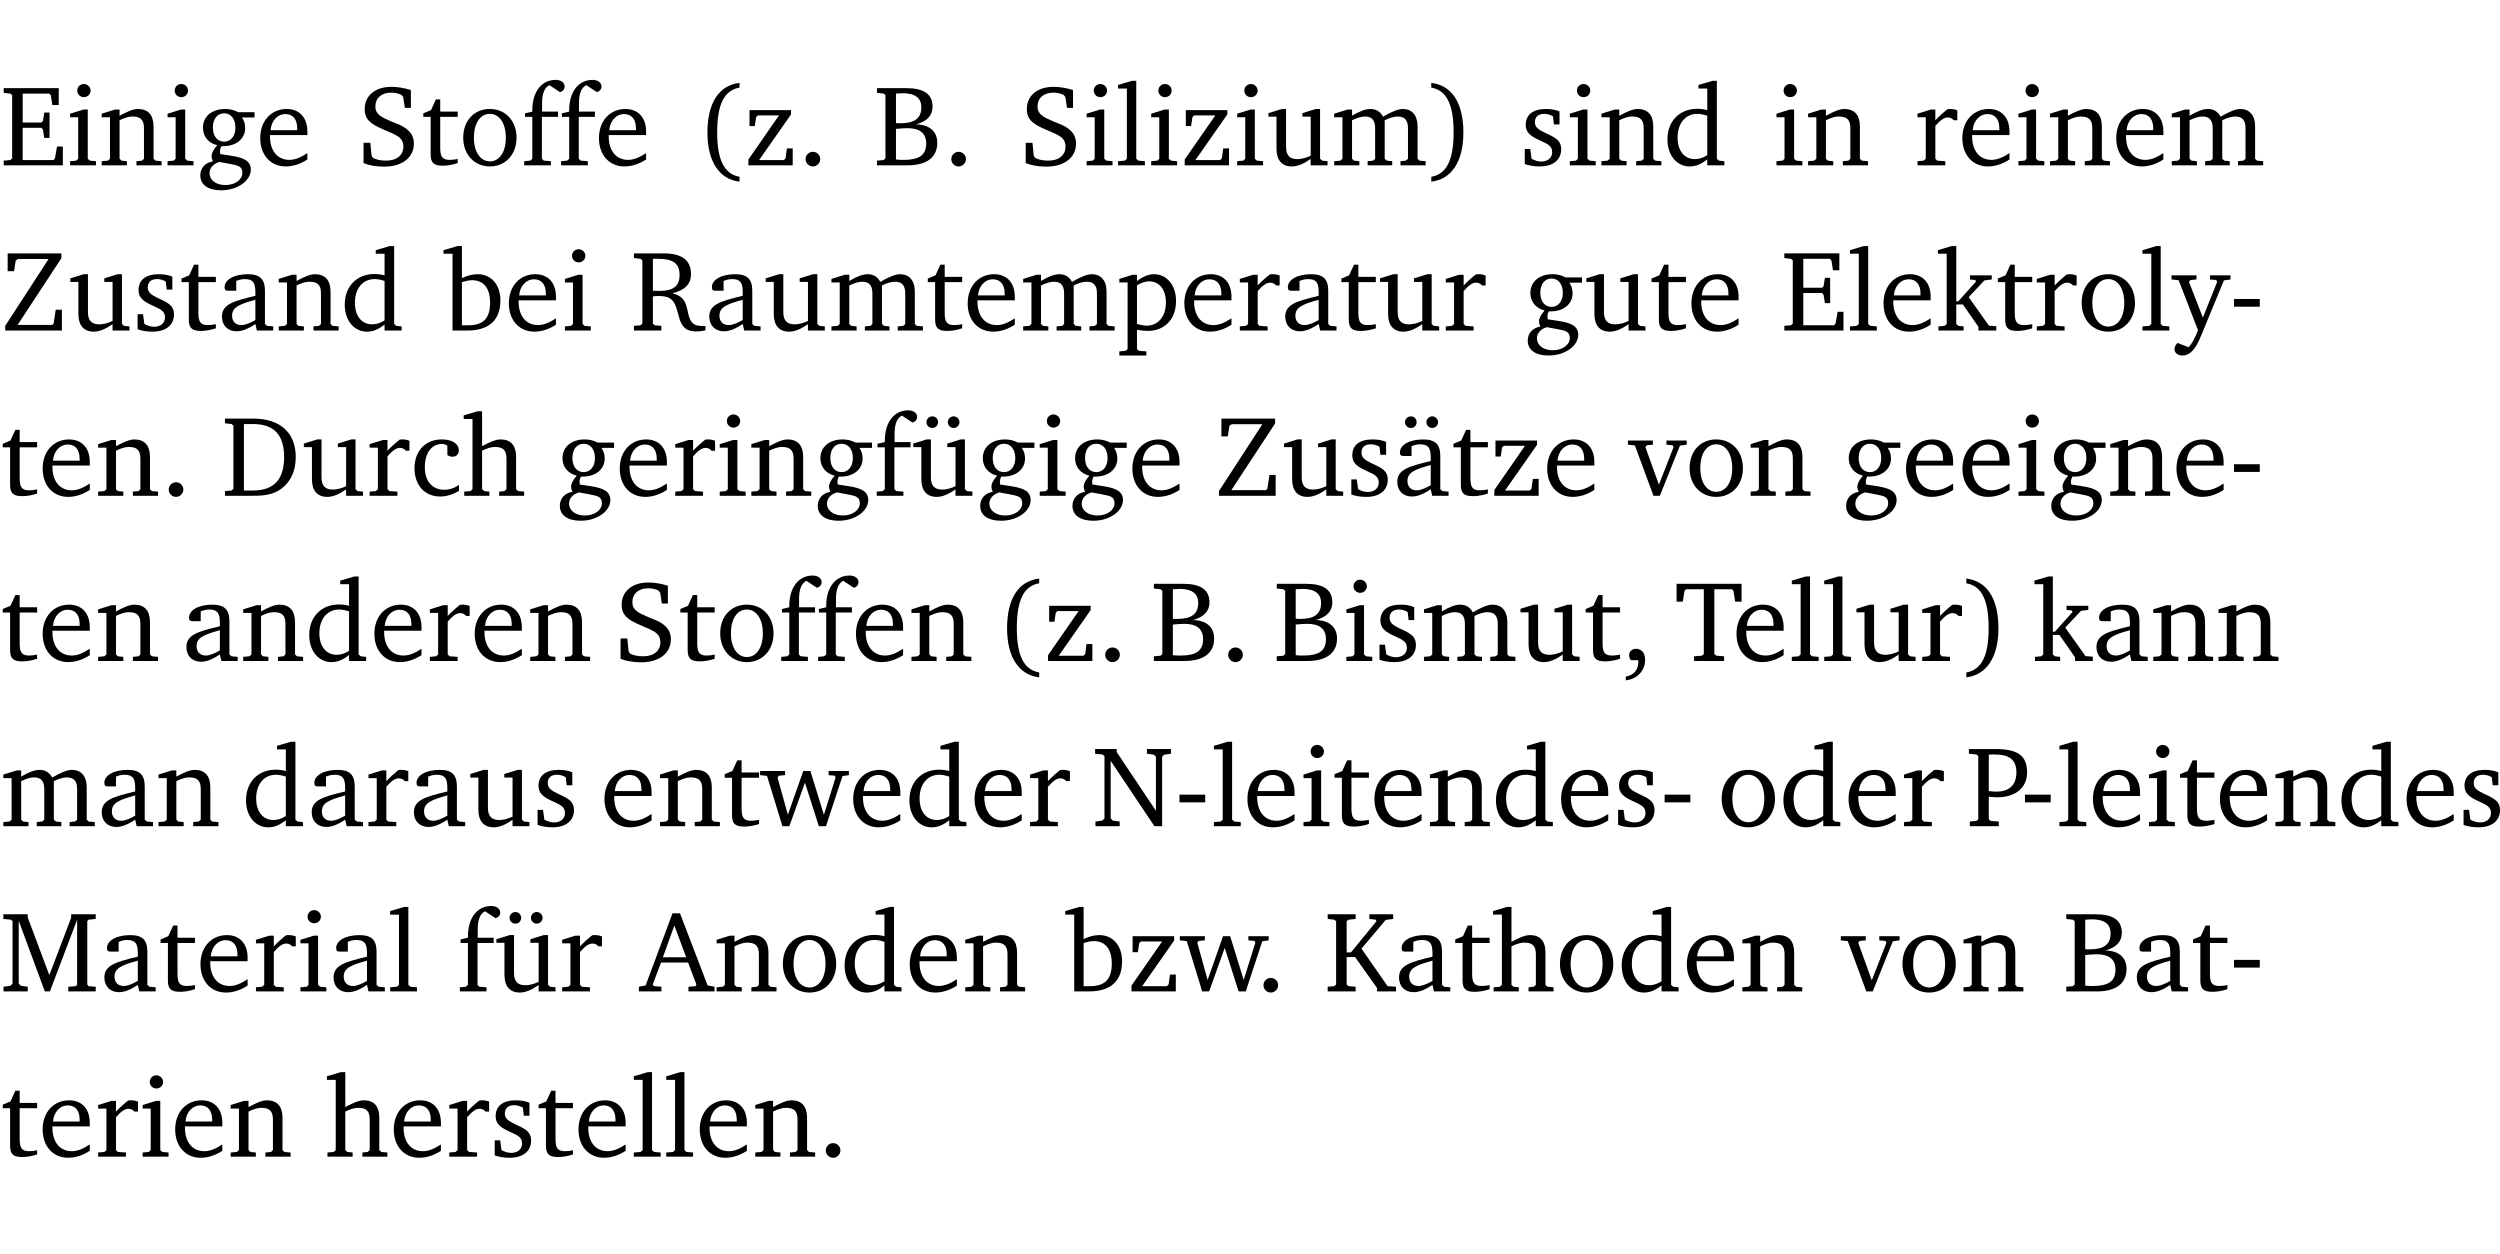 <?xml version="1.0" encoding="UTF-8" standalone="no"?>
<svg
   width="208.03pt"
   height="104.326pt"
   viewBox="0 0 208.03 104.326"
   version="1.2"
   id="svg734"
   sodipodi:docname="b3528d44d03d.pdf"
   xmlns:inkscape="http://www.inkscape.org/namespaces/inkscape"
   xmlns:sodipodi="http://sodipodi.sourceforge.net/DTD/sodipodi-0.dtd"
   xmlns:xlink="http://www.w3.org/1999/xlink"
   xmlns="http://www.w3.org/2000/svg"
   xmlns:svg="http://www.w3.org/2000/svg">
  <sodipodi:namedview
     id="namedview736"
     pagecolor="#ffffff"
     bordercolor="#000000"
     borderopacity="0.25"
     inkscape:showpageshadow="2"
     inkscape:pageopacity="0.0"
     inkscape:pagecheckerboard="0"
     inkscape:deskcolor="#d1d1d1"
     inkscape:document-units="pt" />
  <defs
     id="defs133">
    <g
       id="g131">
      <symbol
         overflow="visible"
         id="glyph0-0">
        <path
           style="stroke:none"
           d=""
           id="path2" />
      </symbol>
      <symbol
         overflow="visible"
         id="glyph0-1">
        <path
           style="stroke:none"
           d="M 0.312,0 H 5.234 V -1.562 H 4.75 l -0.172,0.969 -0.125,0.156 h -2.562 V -3.125 h 1.562 l 0.125,0.156 0.109,0.688 H 4.125 V -4.391 H 3.688 l -0.109,0.703 -0.125,0.125 h -1.562 V -5.969 H 4.094 l 0.141,0.141 0.125,0.812 h 0.531 v -1.406 H 0.312 v 0.391 l 0.547,0.062 0.156,0.125 v 5.266 L 0.859,-0.438 0.312,-0.391 Z m 0,0"
           id="path5" />
      </symbol>
      <symbol
         overflow="visible"
         id="glyph0-2">
        <path
           style="stroke:none"
           d="m 1.469,-6.766 c -0.297,0 -0.547,0.234 -0.547,0.547 0,0.312 0.25,0.547 0.547,0.547 0.312,0 0.562,-0.234 0.562,-0.547 0,-0.297 -0.25,-0.547 -0.562,-0.547 z m -0.031,2.125 -1.109,0.344 V -4 H 1 v 3.453 L 0.844,-0.391 0.328,-0.344 V 0 h 2.156 V -0.344 L 1.969,-0.391 1.797,-0.547 v -4.094 z m 0,0"
           id="path8" />
      </symbol>
      <symbol
         overflow="visible"
         id="glyph0-3">
        <path
           style="stroke:none"
           d="M 0.281,0 H 2.375 V -0.344 L 1.922,-0.391 1.766,-0.547 V -3.75 c 0.406,-0.203 0.766,-0.312 1.062,-0.312 0.703,0 0.969,0.281 0.969,0.984 v 2.531 l -0.156,0.156 -0.469,0.047 V 0 h 2.094 V -0.344 L 4.75,-0.391 4.594,-0.547 v -2.688 c 0,-0.969 -0.469,-1.453 -1.297,-1.453 -0.406,0 -0.891,0.219 -1.531,0.562 v -0.516 h -0.375 L 0.281,-4.297 V -4 h 0.688 v 3.453 L 0.797,-0.391 0.281,-0.344 Z m 0,0"
           id="path11" />
      </symbol>
      <symbol
         overflow="visible"
         id="glyph0-4">
        <path
           style="stroke:none"
           d="M 3.531,-4.422 C 3.172,-4.609 2.812,-4.688 2.453,-4.688 c -1.141,0 -1.859,0.641 -1.859,1.562 0,0.719 0.453,1.281 1.188,1.453 -0.312,0.359 -0.469,0.656 -0.469,0.906 0,0.156 0.047,0.297 0.109,0.438 C 0.766,-0.219 0.375,0.234 0.375,0.844 0.375,1.609 1.016,2.078 2.109,2.078 2.844,2.078 3.5,1.859 4,1.453 4.375,1.141 4.578,0.734 4.578,0.375 c 0,-0.703 -0.5,-1 -1.625,-1.172 L 2.031,-0.938 c 0,-0.109 -0.016,-0.188 -0.016,-0.234 0,-0.141 0.047,-0.297 0.109,-0.422 0.062,0 0.109,0 0.156,0 1.109,0 1.828,-0.641 1.828,-1.5 0,-0.328 -0.078,-0.609 -0.266,-0.891 h 1.047 v -0.438 z m -1.172,0.094 c 0.547,0 0.938,0.453 0.938,1.188 0,0.719 -0.391,1.172 -0.938,1.172 -0.562,0 -0.938,-0.453 -0.938,-1.172 0,-0.734 0.375,-1.188 0.938,-1.188 z M 1.969,-0.281 2.891,-0.109 C 3.562,0.016 3.875,0.109 3.875,0.625 c 0,0.547 -0.578,1.016 -1.422,1.016 -0.797,0 -1.312,-0.438 -1.312,-0.984 0,-0.422 0.297,-0.781 0.828,-0.938 z m 0,0"
           id="path14" />
      </symbol>
      <symbol
         overflow="visible"
         id="glyph0-5">
        <path
           style="stroke:none"
           d="m 4.281,-1.016 c -0.547,0.359 -1.016,0.562 -1.5,0.562 -0.969,0 -1.609,-0.734 -1.609,-1.953 0,-0.031 0,-0.078 0,-0.109 H 4.281 c 0,-0.109 0,-0.203 0,-0.297 0,-1.172 -0.672,-1.875 -1.719,-1.875 -1.281,0 -2.203,0.984 -2.203,2.422 0,1.406 0.859,2.359 2.125,2.359 0.609,0 1.219,-0.203 1.797,-0.578 z M 3.438,-2.922 H 1.219 c 0.062,-0.812 0.609,-1.344 1.219,-1.344 0.641,0 1,0.422 1,1.203 0,0.047 0,0.094 0,0.141 z m 0,0"
           id="path17" />
      </symbol>
      <symbol
         overflow="visible"
         id="glyph0-6">
        <path
           style="stroke:none"
           d="m 0.578,-0.188 c 0.438,0.188 1.031,0.297 1.719,0.297 1.531,0 2.469,-0.781 2.469,-1.922 0,-0.422 -0.141,-0.766 -0.422,-1.047 -0.438,-0.438 -0.953,-0.578 -1.438,-0.781 -0.875,-0.375 -1.344,-0.609 -1.344,-1.25 0,-0.703 0.5,-1.156 1.312,-1.156 0.328,0 0.609,0.062 0.859,0.188 L 3.875,-5.688 4.016,-4.781 h 0.5 V -6.266 C 3.953,-6.438 3.406,-6.531 2.891,-6.531 c -1.359,0 -2.219,0.75 -2.219,1.844 0,0.922 0.562,1.281 1.625,1.734 1.047,0.453 1.594,0.625 1.594,1.406 0,0.672 -0.516,1.156 -1.438,1.156 -0.438,0 -0.797,-0.078 -1.078,-0.219 L 1.25,-0.781 1.141,-1.875 h -0.562 z m 0,0"
           id="path20" />
      </symbol>
      <symbol
         overflow="visible"
         id="glyph0-7">
        <path
           style="stroke:none"
           d="m 0.844,-4.031 v 3.094 c 0,0.672 0.203,0.969 1,0.969 0.359,0 0.797,-0.062 1.25,-0.219 v -0.344 c -0.219,0.047 -0.438,0.078 -0.672,0.078 -0.656,0 -0.781,-0.328 -0.781,-1.047 V -4.031 H 3.094 v -0.438 H 1.641 V -5.484 H 1.281 L 0.875,-4.594 0.234,-4.328 v 0.297 z m 0,0"
           id="path23" />
      </symbol>
      <symbol
         overflow="visible"
         id="glyph0-8">
        <path
           style="stroke:none"
           d="m 2.578,-4.688 c -1.297,0 -2.219,0.953 -2.219,2.391 0,1.406 0.938,2.391 2.219,2.391 1.281,0 2.219,-0.984 2.219,-2.391 0,-1.422 -0.938,-2.391 -2.219,-2.391 z m 0,0.406 c 0.766,0 1.328,0.75 1.328,1.984 0,1.234 -0.562,1.969 -1.328,1.969 -0.766,0 -1.328,-0.75 -1.328,-1.969 0,-1.25 0.547,-1.984 1.328,-1.984 z m 0,0"
           id="path26" />
      </symbol>
      <symbol
         overflow="visible"
         id="glyph0-9">
        <path
           style="stroke:none"
           d="M 0.281,0 H 2.5 V -0.344 L 1.906,-0.391 1.75,-0.547 V -4.031 h 1.344 v -0.438 H 1.766 v -0.703 c 0,-0.797 0.203,-1.297 0.609,-1.5 L 3.25,-6.094 c 0.25,-0.062 0.391,-0.25 0.391,-0.469 0,-0.312 -0.297,-0.547 -0.75,-0.547 -1.125,0 -1.938,0.938 -1.938,2.531 0,0.031 0,0.062 0,0.109 L 0.344,-4.328 v 0.297 h 0.609 v 3.484 l -0.172,0.156 -0.5,0.047 z m 0,0"
           id="path29" />
      </symbol>
      <symbol
         overflow="visible"
         id="glyph0-10">
        <path
           style="stroke:none"
           d="M 3.688,-6.859 C 1.984,-6.656 1.016,-5.219 1.016,-2.719 c 0,2.438 1.016,3.891 2.672,4.078 V 0.953 C 2.406,0.734 1.828,-0.469 1.828,-2.719 c 0,-2.297 0.547,-3.516 1.859,-3.75 z m 0,0"
           id="path32" />
      </symbol>
      <symbol
         overflow="visible"
         id="glyph0-11">
        <path
           style="stroke:none"
           d="M 0.438,0 H 4.125 V -1.406 H 3.641 L 3.531,-0.594 3.391,-0.438 h -2.062 l 2.656,-3.797 V -4.594 H 0.531 v 1.328 h 0.438 L 1.078,-4 1.219,-4.156 H 2.984 L 0.438,-0.484 Z m 0,0"
           id="path35" />
      </symbol>
      <symbol
         overflow="visible"
         id="glyph0-12">
        <path
           style="stroke:none"
           d="M 1.328,-1.125 C 1,-1.125 0.719,-0.859 0.719,-0.516 0.719,-0.172 1,0.094 1.328,0.094 1.656,0.094 1.938,-0.188 1.938,-0.516 1.938,-0.859 1.656,-1.125 1.328,-1.125 Z m 0,0"
           id="path38" />
      </symbol>
      <symbol
         overflow="visible"
         id="glyph0-13">
        <path
           style="stroke:none"
           d="m 0.312,-6.422 v 0.391 l 0.547,0.062 0.156,0.125 v 5.266 L 0.859,-0.438 0.312,-0.391 V 0 h 2.531 c 1.625,0 2.484,-0.672 2.484,-1.875 0,-0.938 -0.641,-1.516 -1.766,-1.531 0.906,-0.25 1.375,-0.734 1.375,-1.469 0,-1.047 -0.719,-1.547 -2.188,-1.547 z m 1.578,2.906 V -5.969 C 2.125,-5.969 2.297,-6 2.422,-6 3.484,-6 4,-5.609 4,-4.828 4,-3.906 3.438,-3.5 2.25,-3.5 c -0.125,0 -0.234,0 -0.359,-0.016 z m 0,3.031 V -3.031 c 0.359,-0.031 0.688,-0.062 0.938,-0.062 1.047,0 1.578,0.422 1.578,1.281 0,0.969 -0.594,1.359 -1.875,1.359 -0.203,0 -0.422,0 -0.641,-0.031 z m 0,0"
           id="path41" />
      </symbol>
      <symbol
         overflow="visible"
         id="glyph0-14">
        <path
           style="stroke:none"
           d="M 0.266,0 H 2.5 V -0.344 L 1.953,-0.391 1.781,-0.547 V -7.031 H 1.422 l -1.156,0.344 v 0.297 H 1 v 5.844 l -0.172,0.156 -0.562,0.047 z m 0,0"
           id="path44" />
      </symbol>
      <symbol
         overflow="visible"
         id="glyph0-15">
        <path
           style="stroke:none"
           d="M 1.359,-4.688 0.25,-4.344 v 0.297 H 0.922 V -1.375 c 0,0.969 0.469,1.469 1.281,1.469 0.469,0 0.984,-0.219 1.562,-0.625 V 0 h 1.406 V -0.344 L 4.719,-0.391 4.547,-0.547 V -4.688 H 4.188 l -1.109,0.344 v 0.297 h 0.688 v 3.25 C 3.359,-0.609 3,-0.516 2.656,-0.516 c -0.641,0 -0.938,-0.328 -0.938,-1.016 V -4.688 Z m 0,0"
           id="path47" />
      </symbol>
      <symbol
         overflow="visible"
         id="glyph0-16">
        <path
           style="stroke:none"
           d="M 4.344,-4.047 C 4.125,-4.469 3.766,-4.688 3.297,-4.688 c -0.406,0 -0.906,0.188 -1.531,0.562 v -0.516 h -0.375 L 0.281,-4.297 V -4 h 0.688 v 3.453 L 0.797,-0.391 0.281,-0.344 V 0 H 2.375 V -0.344 L 1.922,-0.391 1.766,-0.547 V -3.75 C 2.188,-3.953 2.531,-4.062 2.844,-4.062 c 0.578,0 0.844,0.312 0.844,0.984 v 2.531 L 3.531,-0.391 3.062,-0.344 V 0 H 5.109 V -0.344 L 4.656,-0.391 4.484,-0.547 V -3.75 c 0.406,-0.203 0.781,-0.312 1.078,-0.312 0.594,0 0.859,0.312 0.859,0.984 v 2.531 L 6.25,-0.391 5.797,-0.344 V 0 h 2.094 V -0.344 L 7.375,-0.391 7.219,-0.547 v -2.688 c 0,-0.953 -0.484,-1.453 -1.234,-1.453 -0.375,0 -0.922,0.219 -1.641,0.641 z m 0,0"
           id="path50" />
      </symbol>
      <symbol
         overflow="visible"
         id="glyph0-17">
        <path
           style="stroke:none"
           d="m 0.297,-6.859 v 0.391 c 1.312,0.234 1.859,1.453 1.859,3.75 0,2.25 -0.578,3.453 -1.859,3.672 v 0.406 c 1.656,-0.188 2.672,-1.641 2.672,-4.078 0,-2.5 -0.969,-3.938 -2.672,-4.141 z m 0,0"
           id="path53" />
      </symbol>
      <symbol
         overflow="visible"
         id="glyph0-18">
        <path
           style="stroke:none"
           d="M 3.297,-4.484 C 2.969,-4.625 2.594,-4.688 2.172,-4.688 c -1.094,0 -1.688,0.484 -1.688,1.328 0,0.641 0.422,0.953 1.234,1.312 0.625,0.281 0.969,0.453 0.969,0.953 0,0.453 -0.344,0.781 -0.906,0.781 -0.266,0 -0.531,-0.078 -0.812,-0.234 l -0.109,-0.812 H 0.406 v 1.25 c 0.328,0.125 0.75,0.203 1.234,0.203 1.125,0 1.797,-0.547 1.797,-1.438 0,-0.359 -0.141,-0.641 -0.375,-0.828 -0.312,-0.25 -0.672,-0.391 -1,-0.547 C 1.516,-2.984 1.25,-3.188 1.25,-3.594 c 0,-0.438 0.281,-0.688 0.781,-0.688 0.234,0 0.469,0.062 0.719,0.203 l 0.078,0.672 h 0.469 z m 0,0"
           id="path56" />
      </symbol>
      <symbol
         overflow="visible"
         id="glyph0-19">
        <path
           style="stroke:none"
           d="M 3.656,-6.391 V -4.594 C 3.359,-4.672 3.078,-4.703 2.812,-4.703 c -1.453,0 -2.469,1.016 -2.469,2.547 0,1.344 0.797,2.25 1.844,2.25 0.531,0 0.984,-0.203 1.469,-0.594 V 0 H 5.078 V -0.344 L 4.625,-0.391 4.453,-0.547 V -7.031 H 4.094 L 2.922,-6.688 v 0.297 z m 0,5.547 C 3.312,-0.625 2.969,-0.516 2.625,-0.516 c -0.859,0 -1.438,-0.672 -1.438,-1.797 0,-1.203 0.672,-1.969 1.641,-1.969 0.219,0 0.516,0.047 0.828,0.156 z m 0,0"
           id="path59" />
      </symbol>
      <symbol
         overflow="visible"
         id="glyph0-20">
        <path
           style="stroke:none"
           d="m 0.281,0 h 2.312 V -0.344 L 1.922,-0.391 1.766,-0.547 V -3.281 c 0.391,-0.453 0.719,-0.703 1.031,-0.703 0.203,0 0.375,0.078 0.5,0.234 H 3.594 V -4.578 C 3.391,-4.656 3.219,-4.688 3.016,-4.688 c -0.078,0 -0.156,0 -0.234,0.016 C 2.438,-4.406 2.094,-4.094 1.766,-3.75 v -0.891 h -0.375 L 0.281,-4.297 V -4 h 0.688 v 3.453 L 0.797,-0.391 0.281,-0.344 Z m 0,0"
           id="path62" />
      </symbol>
      <symbol
         overflow="visible"
         id="glyph0-21">
        <path
           style="stroke:none"
           d="M 0.641,-6.422 V -4.938 h 0.531 L 1.312,-5.828 1.5,-5.953 H 4.047 L 0.438,-0.391 V 0 H 5.156 V -1.734 H 4.641 L 4.469,-0.594 4.359,-0.469 H 1.469 l 3.641,-5.547 v -0.406 z m 0,0"
           id="path65" />
      </symbol>
      <symbol
         overflow="visible"
         id="glyph0-22">
        <path
           style="stroke:none"
           d="M 3.188,-0.547 3.312,0 H 4.672 V -0.344 L 4.156,-0.391 3.984,-0.547 V -3.312 c 0,-0.969 -0.422,-1.375 -1.422,-1.375 -1.203,0 -1.938,0.484 -1.938,1.078 0,0.219 0.078,0.297 0.297,0.297 H 1.594 V -4.125 c 0.25,-0.109 0.484,-0.156 0.719,-0.156 0.688,0 0.875,0.328 0.875,1.078 v 0.312 C 1.281,-2.438 0.406,-2.156 0.406,-1.156 c 0,0.719 0.469,1.219 1.219,1.219 0.453,0 0.969,-0.203 1.562,-0.609 z m 0,-0.328 C 2.719,-0.609 2.328,-0.453 2.016,-0.453 1.531,-0.453 1.25,-0.766 1.25,-1.234 1.25,-1.938 1.844,-2.188 3.188,-2.562 Z m 0,0"
           id="path68" />
      </symbol>
      <symbol
         overflow="visible"
         id="glyph0-23">
        <path
           style="stroke:none"
           d="M 1.25,-7.031 0.078,-6.688 v 0.297 h 0.75 V 0 h 1.219 C 3.875,0 4.812,-0.875 4.812,-2.516 4.812,-3.812 4.047,-4.688 2.922,-4.688 c -0.422,0 -0.844,0.109 -1.312,0.328 V -7.031 Z M 1.609,-0.438 V -4.031 C 1.938,-4.125 2.219,-4.188 2.453,-4.188 c 0.953,0 1.5,0.656 1.5,1.859 0,1.312 -0.562,1.891 -1.812,1.891 -0.047,0 -0.234,0 -0.531,0 z m 0,0"
           id="path71" />
      </symbol>
      <symbol
         overflow="visible"
         id="glyph0-24">
        <path
           style="stroke:none"
           d="m 0.312,-6.422 v 0.391 l 0.547,0.062 0.156,0.125 v 5.266 L 0.859,-0.438 0.312,-0.391 V 0 H 2.594 V -0.391 L 2.047,-0.438 1.891,-0.578 V -2.844 C 2.062,-2.859 2.219,-2.875 2.359,-2.875 c 0.875,0 1.25,0.25 1.5,1.031 0.203,0.625 0.25,1.234 0.703,1.641 0.219,0.188 0.531,0.281 0.969,0.281 0.219,0 0.453,-0.031 0.734,-0.094 V -0.375 c -0.016,0 -0.047,0 -0.078,0 -0.734,0 -1.031,-0.109 -1.25,-0.672 C 4.766,-1.5 4.766,-2.031 4.5,-2.469 4.297,-2.781 3.984,-2.984 3.516,-3.109 4.547,-3.344 5.062,-3.875 5.062,-4.688 5.062,-5.875 4.297,-6.422 2.75,-6.422 Z M 1.891,-5.969 H 2.344 c 1.188,0 1.766,0.359 1.766,1.344 0,0.953 -0.547,1.328 -1.703,1.328 -0.047,0 -0.219,0 -0.516,-0.016 z m 0,0"
           id="path74" />
      </symbol>
      <symbol
         overflow="visible"
         id="glyph0-25">
        <path
           style="stroke:none"
           d="m 0.219,2.078 h 2.25 V 1.734 L 1.859,1.688 1.688,1.547 V -0.062 C 2.047,0 2.344,0.031 2.578,0.031 4,0.031 4.938,-0.953 4.938,-2.453 4.938,-3.797 4.156,-4.688 3.094,-4.688 2.656,-4.688 2.203,-4.5 1.688,-4.125 V -4.641 H 1.328 L 0.219,-4.297 V -4 h 0.688 V 1.547 L 0.734,1.688 0.219,1.734 Z m 1.469,-2.625 v -3.219 c 0.375,-0.219 0.688,-0.328 1.016,-0.328 0.828,0 1.391,0.656 1.391,1.766 0,1.172 -0.656,1.922 -1.594,1.922 -0.219,0 -0.484,-0.047 -0.812,-0.141 z m 0,0"
           id="path77" />
      </symbol>
      <symbol
         overflow="visible"
         id="glyph0-26">
        <path
           style="stroke:none"
           d="m 0.234,0 h 2.094 v -0.344 l -0.438,-0.047 -0.172,-0.156 v -1.625 H 2.266 L 3.562,-0.312 V 0 H 5.047 V -0.359 L 4.438,-0.406 2.75,-2.781 4.062,-4.172 4.672,-4.25 v -0.344 h -1.812 V -4.25 l 0.438,0.047 0.062,0.125 -1.469,1.641 H 1.719 v -4.594 h -0.375 L 0.188,-6.688 v 0.297 h 0.734 v 5.844 L 0.75,-0.391 0.234,-0.344 Z m 0,0"
           id="path80" />
      </symbol>
      <symbol
         overflow="visible"
         id="glyph0-27">
        <path
           style="stroke:none"
           d="M -0.016,-4.594 V -4.25 l 0.594,0.062 1.609,4.156 C 1.938,0.641 1.656,1.125 1.406,1.391 L 0.484,1.031 c -0.156,0.156 -0.25,0.328 -0.25,0.516 0,0.312 0.266,0.531 0.672,0.531 0.609,0 1.078,-0.516 1.516,-1.594 L 4.344,-4.172 4.891,-4.25 V -4.594 H 3.188 V -4.25 l 0.516,0.047 0.078,0.156 -1.188,2.969 -1.156,-2.969 0.125,-0.156 0.5,-0.047 v -0.344 z m 0,0"
           id="path83" />
      </symbol>
      <symbol
         overflow="visible"
         id="glyph0-28">
        <path
           style="stroke:none"
           d="m 0.453,-2.625 v 0.641 H 2.594 V -2.625 Z m 0,0"
           id="path86" />
      </symbol>
      <symbol
         overflow="visible"
         id="glyph0-29">
        <path
           style="stroke:none"
           d="M 2.672,-6.422 H 0.312 v 0.391 l 0.547,0.062 0.156,0.125 v 5.266 L 0.859,-0.438 0.312,-0.391 V 0 h 2.359 c 0.969,0 1.688,-0.109 2.344,-0.594 0.781,-0.594 1.188,-1.484 1.188,-2.625 0,-2 -1.266,-3.203 -3.531,-3.203 z m -0.781,0.453 h 0.75 c 1.75,0 2.594,0.891 2.594,2.75 0,1.859 -0.844,2.781 -2.594,2.781 h -0.75 z m 0,0"
           id="path89" />
      </symbol>
      <symbol
         overflow="visible"
         id="glyph0-30">
        <path
           style="stroke:none"
           d="m 4.062,-0.406 v -0.5 C 3.656,-0.625 3.266,-0.5 2.844,-0.5 c -0.984,0 -1.625,-0.688 -1.625,-1.875 0,-1.203 0.594,-1.938 1.406,-1.938 0.172,0 0.312,0.047 0.469,0.141 v 0.781 C 3.234,-3.297 3.375,-3.25 3.516,-3.25 c 0.328,0 0.531,-0.203 0.531,-0.516 C 4.047,-4.312 3.531,-4.688 2.625,-4.688 c -1.344,0 -2.266,0.953 -2.266,2.391 0,1.406 0.844,2.359 2.141,2.359 0.516,0 1.031,-0.156 1.562,-0.469 z m 0,0"
           id="path92" />
      </symbol>
      <symbol
         overflow="visible"
         id="glyph0-31">
        <path
           style="stroke:none"
           d="M 1.344,-7.031 0.188,-6.688 v 0.297 h 0.734 v 5.844 L 0.75,-0.391 0.234,-0.344 V 0 h 2.094 V -0.344 L 1.891,-0.391 1.719,-0.547 V -3.75 c 0.406,-0.203 0.766,-0.312 1.062,-0.312 0.703,0 0.969,0.281 0.969,0.984 v 2.531 l -0.172,0.156 -0.438,0.047 V 0 H 5.219 v -0.344 l -0.5,-0.047 -0.172,-0.156 v -2.688 c 0,-0.969 -0.453,-1.453 -1.281,-1.453 -0.422,0 -0.906,0.219 -1.547,0.562 v -2.906 z m 0,0"
           id="path95" />
      </symbol>
      <symbol
         overflow="visible"
         id="glyph0-32">
        <path
           style="stroke:none"
           d="M 1.359,-4.688 0.25,-4.344 v 0.297 H 0.922 V -1.375 c 0,0.969 0.469,1.469 1.281,1.469 0.469,0 0.984,-0.219 1.562,-0.625 V 0 h 1.406 V -0.344 L 4.719,-0.391 4.547,-0.547 V -4.688 H 4.188 l -1.109,0.344 v 0.297 h 0.688 v 3.25 C 3.359,-0.609 3,-0.516 2.656,-0.516 c -0.641,0 -0.938,-0.328 -0.938,-1.016 V -4.688 Z M 1.844,-6.609 c -0.281,0 -0.5,0.219 -0.5,0.484 0,0.266 0.219,0.484 0.5,0.484 0.266,0 0.469,-0.219 0.469,-0.484 0,-0.266 -0.203,-0.484 -0.469,-0.484 z m 1.766,0 c -0.266,0 -0.484,0.219 -0.484,0.484 0,0.266 0.219,0.484 0.484,0.484 0.266,0 0.484,-0.219 0.484,-0.484 0,-0.266 -0.219,-0.484 -0.484,-0.484 z m 0,0"
           id="path98" />
      </symbol>
      <symbol
         overflow="visible"
         id="glyph0-33">
        <path
           style="stroke:none"
           d="M 3.188,-0.547 3.312,0 H 4.672 V -0.344 L 4.156,-0.391 3.984,-0.547 V -3.312 c 0,-0.969 -0.422,-1.375 -1.422,-1.375 -1.203,0 -1.938,0.484 -1.938,1.078 0,0.219 0.078,0.297 0.297,0.297 H 1.594 V -4.125 c 0.25,-0.109 0.484,-0.156 0.719,-0.156 0.688,0 0.875,0.328 0.875,1.078 v 0.312 C 1.281,-2.438 0.406,-2.156 0.406,-1.156 c 0,0.719 0.469,1.219 1.219,1.219 0.453,0 0.969,-0.203 1.562,-0.609 z m 0,-0.328 C 2.719,-0.609 2.328,-0.453 2.016,-0.453 1.531,-0.453 1.25,-0.766 1.25,-1.234 1.25,-1.938 1.844,-2.188 3.188,-2.562 Z M 1.547,-6.609 c -0.281,0 -0.5,0.219 -0.5,0.484 0,0.266 0.219,0.484 0.5,0.484 0.266,0 0.469,-0.219 0.469,-0.484 0,-0.266 -0.203,-0.484 -0.469,-0.484 z m 1.766,0 c -0.266,0 -0.484,0.219 -0.484,0.484 0,0.266 0.219,0.484 0.484,0.484 0.266,0 0.484,-0.219 0.484,-0.484 0,-0.266 -0.219,-0.484 -0.484,-0.484 z m 0,0"
           id="path101" />
      </symbol>
      <symbol
         overflow="visible"
         id="glyph0-34">
        <path
           style="stroke:none"
           d="M -0.047,-4.594 V -4.25 L 0.531,-4.188 2.078,0 h 0.531 L 4.281,-4.172 4.844,-4.25 V -4.594 H 3.156 V -4.25 l 0.516,0.047 0.078,0.156 -1.219,3.125 -1.125,-3.125 0.109,-0.156 L 2.031,-4.25 v -0.344 z m 0,0"
           id="path104" />
      </symbol>
      <symbol
         overflow="visible"
         id="glyph0-35">
        <path
           style="stroke:none"
           d="m 0.375,1.609 c 0.969,-0.094 1.609,-0.844 1.609,-1.672 0,-0.609 -0.281,-0.953 -0.766,-0.953 -0.312,0 -0.562,0.219 -0.562,0.531 0,0.172 0.047,0.297 0.156,0.422 h 0.609 c 0,0.031 0,0.078 0,0.094 0,0.703 -0.344,1.141 -1.047,1.266 z m 0,0"
           id="path107" />
      </symbol>
      <symbol
         overflow="visible"
         id="glyph0-36">
        <path
           style="stroke:none"
           d="M 0.156,-6.422 V -4.938 H 0.672 L 0.812,-5.828 0.953,-5.969 h 1.469 v 5.391 L 2.25,-0.438 1.609,-0.391 V 0 h 2.5 V -0.391 L 3.469,-0.438 3.297,-0.578 V -5.969 h 1.469 l 0.125,0.141 L 5.031,-4.938 H 5.562 v -1.484 z m 0,0"
           id="path110" />
      </symbol>
      <symbol
         overflow="visible"
         id="glyph0-37">
        <path
           style="stroke:none"
           d="M -0.016,-4.594 V -4.25 L 0.562,-4.188 1.844,0 H 2.422 L 3.719,-3.625 4.875,0 H 5.469 L 6.844,-4.172 7.375,-4.25 V -4.594 H 5.688 V -4.25 l 0.516,0.047 0.062,0.156 -0.969,3.094 -1.125,-3.641 H 3.578 L 2.297,-0.953 1.438,-4.047 1.547,-4.203 2.062,-4.25 v -0.344 z m 0,0"
           id="path113" />
      </symbol>
      <symbol
         overflow="visible"
         id="glyph0-38">
        <path
           style="stroke:none"
           d="M 0.281,0 H 2.297 V -0.391 L 1.719,-0.469 1.547,-0.656 V -5.438 L 5.188,0 H 5.828 V -5.781 L 6,-5.953 6.562,-6.031 v -0.391 h -2 V -6.031 L 5.141,-5.953 5.312,-5.781 v 4.5 L 2.047,-6.172 v -0.25 H 0.25 v 0.391 l 0.609,0.062 0.172,0.125 v 5.188 l -0.172,0.188 -0.578,0.078 z m 0,0"
           id="path116" />
      </symbol>
      <symbol
         overflow="visible"
         id="glyph0-39">
        <path
           style="stroke:none"
           d="M 0.312,0 H 2.719 V -0.391 L 2.047,-0.438 1.891,-0.578 v -1.875 c 0.297,0.031 0.531,0.047 0.703,0.047 1.547,0 2.484,-0.828 2.484,-2.062 0,-1.453 -0.828,-1.953 -2.656,-1.953 h -2.188 v 0.391 l 0.625,0.062 0.156,0.125 v 5.266 L 0.859,-0.438 0.312,-0.391 Z m 1.578,-2.922 v -3.031 C 2.062,-5.969 2.234,-5.969 2.375,-5.969 c 1.234,0 1.812,0.453 1.812,1.484 0,1.047 -0.578,1.609 -1.672,1.609 -0.141,0 -0.359,-0.016 -0.625,-0.047 z m 0,0"
           id="path119" />
      </symbol>
      <symbol
         overflow="visible"
         id="glyph0-40">
        <path
           style="stroke:none"
           d="M 0.297,0 H 2.312 V -0.391 L 1.734,-0.469 1.562,-0.656 V -5.875 L 3.734,0 H 4.156 l 2.266,-5.969 v 5.391 L 6.328,-0.438 5.688,-0.391 V 0 H 7.969 V -0.391 L 7.375,-0.438 7.266,-0.578 V -5.844 L 7.375,-5.969 7.969,-6.031 V -6.422 H 5.922 V -6.125 L 4.109,-1.359 2.312,-6.156 V -6.422 H 0.281 v 0.391 l 0.641,0.062 0.125,0.125 v 5.188 L 0.875,-0.469 0.297,-0.391 Z m 0,0"
           id="path122" />
      </symbol>
      <symbol
         overflow="visible"
         id="glyph0-41">
        <path
           style="stroke:none"
           d="m 2.719,-6.5 -2.234,6 -0.562,0.109 V 0 h 1.875 v -0.391 l -0.625,-0.047 -0.094,-0.141 0.688,-1.828 h 2.25 l 0.688,1.828 -0.062,0.141 -0.594,0.047 V 0 H 6.219 V -0.391 L 5.641,-0.5 3.344,-6.5 Z M 2.875,-5.484 3.859,-2.844 h -1.938 z m 0,0"
           id="path125" />
      </symbol>
      <symbol
         overflow="visible"
         id="glyph0-42">
        <path
           style="stroke:none"
           d="M 0.312,0 H 2.641 V -0.391 L 2.047,-0.438 1.891,-0.578 v -2.281 H 2.594 L 4.422,-0.281 V 0 H 6 V -0.391 L 5.297,-0.438 3.125,-3.562 5.141,-5.953 5.766,-6.031 V -6.422 H 3.781 v 0.391 l 0.531,0.062 0.062,0.125 L 2.25,-3.25 H 1.891 v -2.594 l 0.156,-0.125 0.594,-0.062 V -6.422 H 0.312 v 0.391 l 0.547,0.062 0.156,0.125 v 5.266 L 0.859,-0.438 0.312,-0.391 Z m 0,0"
           id="path128" />
      </symbol>
    </g>
  </defs>
  <g
     id="surface1"
     transform="translate(-40.398,-104.995)">
    <path
       style="fill:none;stroke:#000000;stroke-width:0.01;stroke-linecap:butt;stroke-linejoin:miter;stroke-miterlimit:10;stroke-opacity:0.01"
       d="M -5.625e-4,-0.001 H 188.507"
       transform="matrix(1,0,0,-1,40.399,104.999)"
       id="path135" />
    <g
       style="fill:#000000;fill-opacity:1"
       id="g149">
      <use
         xlink:href="#glyph0-1"
         x="40.394"
         y="118.752"
         id="use137" />
      <use
         xlink:href="#glyph0-2"
         x="45.903"
         y="118.752"
         id="use139" />
      <use
         xlink:href="#glyph0-3"
         x="48.581"
         y="118.752"
         id="use141" />
      <use
         xlink:href="#glyph0-2"
         x="54.013"
         y="118.752"
         id="use143" />
      <use
         xlink:href="#glyph0-4"
         x="56.691"
         y="118.752"
         id="use145" />
      <use
         xlink:href="#glyph0-5"
         x="61.693"
         y="118.752"
         id="use147" />
    </g>
    <g
       style="fill:#000000;fill-opacity:1"
       id="g163">
      <use
         xlink:href="#glyph0-6"
         x="70.072"
         y="118.752"
         id="use151" />
      <use
         xlink:href="#glyph0-7"
         x="75.389"
         y="118.752"
         id="use153" />
      <use
         xlink:href="#glyph0-8"
         x="78.584"
         y="118.752"
         id="use155" />
      <use
         xlink:href="#glyph0-9"
         x="83.739"
         y="118.752"
         id="use157" />
      <use
         xlink:href="#glyph0-9"
         x="86.809"
         y="118.752"
         id="use159" />
      <use
         xlink:href="#glyph0-5"
         x="89.879"
         y="118.752"
         id="use161" />
    </g>
    <g
       style="fill:#000000;fill-opacity:1"
       id="g171">
      <use
         xlink:href="#glyph0-10"
         x="98.248"
         y="118.752"
         id="use165" />
      <use
         xlink:href="#glyph0-11"
         x="102.236"
         y="118.752"
         id="use167" />
      <use
         xlink:href="#glyph0-12"
         x="106.712"
         y="118.752"
         id="use169" />
    </g>
    <g
       style="fill:#000000;fill-opacity:1"
       id="g177">
      <use
         xlink:href="#glyph0-13"
         x="113.063"
         y="118.752"
         id="use173" />
      <use
         xlink:href="#glyph0-12"
         x="118.84"
         y="118.752"
         id="use175" />
    </g>
    <g
       style="fill:#000000;fill-opacity:1"
       id="g197">
      <use
         xlink:href="#glyph0-6"
         x="125.171"
         y="118.752"
         id="use179" />
      <use
         xlink:href="#glyph0-2"
         x="130.489"
         y="118.752"
         id="use181" />
      <use
         xlink:href="#glyph0-14"
         x="133.167"
         y="118.752"
         id="use183" />
      <use
         xlink:href="#glyph0-2"
         x="135.864"
         y="118.752"
         id="use185" />
      <use
         xlink:href="#glyph0-11"
         x="138.542"
         y="118.752"
         id="use187" />
      <use
         xlink:href="#glyph0-2"
         x="143.018"
         y="118.752"
         id="use189" />
      <use
         xlink:href="#glyph0-15"
         x="145.696"
         y="118.752"
         id="use191" />
      <use
         xlink:href="#glyph0-16"
         x="151.138"
         y="118.752"
         id="use193" />
      <use
         xlink:href="#glyph0-17"
         x="159.2"
         y="118.752"
         id="use195" />
    </g>
    <g
       style="fill:#000000;fill-opacity:1"
       id="g207">
      <use
         xlink:href="#glyph0-18"
         x="166.871"
         y="118.752"
         id="use199" />
      <use
         xlink:href="#glyph0-2"
         x="170.697"
         y="118.752"
         id="use201" />
      <use
         xlink:href="#glyph0-3"
         x="173.375"
         y="118.752"
         id="use203" />
      <use
         xlink:href="#glyph0-19"
         x="178.807"
         y="118.752"
         id="use205" />
    </g>
    <g
       style="fill:#000000;fill-opacity:1"
       id="g213">
      <use
         xlink:href="#glyph0-2"
         x="187.893"
         y="118.752"
         id="use209" />
      <use
         xlink:href="#glyph0-3"
         x="190.571"
         y="118.752"
         id="use211" />
    </g>
    <g
       style="fill:#000000;fill-opacity:1"
       id="g227">
      <use
         xlink:href="#glyph0-20"
         x="199.676"
         y="118.752"
         id="use215" />
      <use
         xlink:href="#glyph0-5"
         x="203.33"
         y="118.752"
         id="use217" />
      <use
         xlink:href="#glyph0-2"
         x="208.026"
         y="118.752"
         id="use219" />
      <use
         xlink:href="#glyph0-3"
         x="210.704"
         y="118.752"
         id="use221" />
      <use
         xlink:href="#glyph0-5"
         x="216.136"
         y="118.752"
         id="use223" />
      <use
         xlink:href="#glyph0-16"
         x="220.832"
         y="118.752"
         id="use225" />
    </g>
    <g
       style="fill:#000000;fill-opacity:1"
       id="g243">
      <use
         xlink:href="#glyph0-21"
         x="40.394"
         y="132.5"
         id="use229" />
      <use
         xlink:href="#glyph0-15"
         x="45.999"
         y="132.5"
         id="use231" />
      <use
         xlink:href="#glyph0-18"
         x="51.441"
         y="132.5"
         id="use233" />
      <use
         xlink:href="#glyph0-7"
         x="55.266"
         y="132.5"
         id="use235" />
      <use
         xlink:href="#glyph0-22"
         x="58.461"
         y="132.5"
         id="use237" />
      <use
         xlink:href="#glyph0-3"
         x="63.31"
         y="132.5"
         id="use239" />
      <use
         xlink:href="#glyph0-19"
         x="68.742"
         y="132.5"
         id="use241" />
    </g>
    <g
       style="fill:#000000;fill-opacity:1"
       id="g251">
      <use
         xlink:href="#glyph0-23"
         x="77.226"
         y="132.5"
         id="use245" />
      <use
         xlink:href="#glyph0-5"
         x="82.381"
         y="132.5"
         id="use247" />
      <use
         xlink:href="#glyph0-2"
         x="87.077"
         y="132.5"
         id="use249" />
    </g>
    <g
       style="fill:#000000;fill-opacity:1"
       id="g281">
      <use
         xlink:href="#glyph0-24"
         x="92.835"
         y="132.5"
         id="use253" />
      <use
         xlink:href="#glyph0-22"
         x="99.013"
         y="132.5"
         id="use255" />
      <use
         xlink:href="#glyph0-15"
         x="103.862"
         y="132.5"
         id="use257" />
      <use
         xlink:href="#glyph0-16"
         x="109.304"
         y="132.5"
         id="use259" />
      <use
         xlink:href="#glyph0-7"
         x="117.367"
         y="132.5"
         id="use261" />
      <use
         xlink:href="#glyph0-5"
         x="120.561"
         y="132.5"
         id="use263" />
      <use
         xlink:href="#glyph0-16"
         x="125.257"
         y="132.5"
         id="use265" />
      <use
         xlink:href="#glyph0-25"
         x="133.32"
         y="132.5"
         id="use267" />
      <use
         xlink:href="#glyph0-5"
         x="138.59"
         y="132.5"
         id="use269" />
      <use
         xlink:href="#glyph0-20"
         x="143.286"
         y="132.5"
         id="use271" />
      <use
         xlink:href="#glyph0-22"
         x="146.939"
         y="132.5"
         id="use273" />
      <use
         xlink:href="#glyph0-7"
         x="151.788"
         y="132.5"
         id="use275" />
      <use
         xlink:href="#glyph0-15"
         x="154.983"
         y="132.5"
         id="use277" />
      <use
         xlink:href="#glyph0-20"
         x="160.425"
         y="132.5"
         id="use279" />
    </g>
    <g
       style="fill:#000000;fill-opacity:1"
       id="g291">
      <use
         xlink:href="#glyph0-4"
         x="167.148"
         y="132.5"
         id="use283" />
      <use
         xlink:href="#glyph0-15"
         x="172.15"
         y="132.5"
         id="use285" />
      <use
         xlink:href="#glyph0-7"
         x="177.592"
         y="132.5"
         id="use287" />
      <use
         xlink:href="#glyph0-5"
         x="180.787"
         y="132.5"
         id="use289" />
    </g>
    <g
       style="fill:#000000;fill-opacity:1"
       id="g313">
      <use
         xlink:href="#glyph0-1"
         x="188.563"
         y="132.5"
         id="use293" />
      <use
         xlink:href="#glyph0-14"
         x="194.072"
         y="132.5"
         id="use295" />
      <use
         xlink:href="#glyph0-5"
         x="196.769"
         y="132.5"
         id="use297" />
      <use
         xlink:href="#glyph0-26"
         x="201.465"
         y="132.5"
         id="use299" />
      <use
         xlink:href="#glyph0-7"
         x="206.409"
         y="132.5"
         id="use301" />
      <use
         xlink:href="#glyph0-20"
         x="209.604"
         y="132.5"
         id="use303" />
      <use
         xlink:href="#glyph0-8"
         x="213.257"
         y="132.5"
         id="use305" />
      <use
         xlink:href="#glyph0-14"
         x="218.412"
         y="132.5"
         id="use307" />
      <use
         xlink:href="#glyph0-27"
         x="221.11"
         y="132.5"
         id="use309" />
      <use
         xlink:href="#glyph0-28"
         x="225.844"
         y="132.5"
         id="use311" />
    </g>
    <g
       style="fill:#000000;fill-opacity:1"
       id="g323">
      <use
         xlink:href="#glyph0-7"
         x="40.394"
         y="146.249"
         id="use315" />
      <use
         xlink:href="#glyph0-5"
         x="43.588"
         y="146.249"
         id="use317" />
      <use
         xlink:href="#glyph0-3"
         x="48.284"
         y="146.249"
         id="use319" />
      <use
         xlink:href="#glyph0-12"
         x="53.717"
         y="146.249"
         id="use321" />
    </g>
    <g
       style="fill:#000000;fill-opacity:1"
       id="g335">
      <use
         xlink:href="#glyph0-29"
         x="58.805"
         y="146.249"
         id="use325" />
      <use
         xlink:href="#glyph0-15"
         x="65.433"
         y="146.249"
         id="use327" />
      <use
         xlink:href="#glyph0-20"
         x="70.875"
         y="146.249"
         id="use329" />
      <use
         xlink:href="#glyph0-30"
         x="74.529"
         y="146.249"
         id="use331" />
      <use
         xlink:href="#glyph0-31"
         x="78.794"
         y="146.249"
         id="use333" />
    </g>
    <g
       style="fill:#000000;fill-opacity:1"
       id="g361">
      <use
         xlink:href="#glyph0-4"
         x="86.608"
         y="146.249"
         id="use337" />
      <use
         xlink:href="#glyph0-5"
         x="91.61"
         y="146.249"
         id="use339" />
      <use
         xlink:href="#glyph0-20"
         x="96.306"
         y="146.249"
         id="use341" />
      <use
         xlink:href="#glyph0-2"
         x="99.96"
         y="146.249"
         id="use343" />
      <use
         xlink:href="#glyph0-3"
         x="102.638"
         y="146.249"
         id="use345" />
      <use
         xlink:href="#glyph0-4"
         x="108.07"
         y="146.249"
         id="use347" />
      <use
         xlink:href="#glyph0-9"
         x="113.072"
         y="146.249"
         id="use349" />
      <use
         xlink:href="#glyph0-32"
         x="116.142"
         y="146.249"
         id="use351" />
      <use
         xlink:href="#glyph0-4"
         x="121.585"
         y="146.249"
         id="use353" />
      <use
         xlink:href="#glyph0-2"
         x="126.587"
         y="146.249"
         id="use355" />
      <use
         xlink:href="#glyph0-4"
         x="129.265"
         y="146.249"
         id="use357" />
      <use
         xlink:href="#glyph0-5"
         x="134.267"
         y="146.249"
         id="use359" />
    </g>
    <g
       style="fill:#000000;fill-opacity:1"
       id="g377">
      <use
         xlink:href="#glyph0-21"
         x="141.392"
         y="146.249"
         id="use363" />
      <use
         xlink:href="#glyph0-15"
         x="146.997"
         y="146.249"
         id="use365" />
      <use
         xlink:href="#glyph0-18"
         x="152.439"
         y="146.249"
         id="use367" />
      <use
         xlink:href="#glyph0-33"
         x="156.264"
         y="146.249"
         id="use369" />
      <use
         xlink:href="#glyph0-7"
         x="161.113"
         y="146.249"
         id="use371" />
      <use
         xlink:href="#glyph0-11"
         x="164.308"
         y="146.249"
         id="use373" />
      <use
         xlink:href="#glyph0-5"
         x="168.784"
         y="146.249"
         id="use375" />
    </g>
    <g
       style="fill:#000000;fill-opacity:1"
       id="g385">
      <use
         xlink:href="#glyph0-34"
         x="175.909"
         y="146.249"
         id="use379" />
      <use
         xlink:href="#glyph0-8"
         x="180.634"
         y="146.249"
         id="use381" />
      <use
         xlink:href="#glyph0-3"
         x="185.789"
         y="146.249"
         id="use383" />
    </g>
    <g
       style="fill:#000000;fill-opacity:1"
       id="g403">
      <use
         xlink:href="#glyph0-4"
         x="193.641"
         y="146.249"
         id="use387" />
      <use
         xlink:href="#glyph0-5"
         x="198.643"
         y="146.249"
         id="use389" />
      <use
         xlink:href="#glyph0-5"
         x="203.339"
         y="146.249"
         id="use391" />
      <use
         xlink:href="#glyph0-2"
         x="208.035"
         y="146.249"
         id="use393" />
      <use
         xlink:href="#glyph0-4"
         x="210.713"
         y="146.249"
         id="use395" />
      <use
         xlink:href="#glyph0-3"
         x="215.715"
         y="146.249"
         id="use397" />
      <use
         xlink:href="#glyph0-5"
         x="221.148"
         y="146.249"
         id="use399" />
      <use
         xlink:href="#glyph0-28"
         x="225.844"
         y="146.249"
         id="use401" />
    </g>
    <g
       style="fill:#000000;fill-opacity:1"
       id="g411">
      <use
         xlink:href="#glyph0-7"
         x="40.394"
         y="159.997"
         id="use405" />
      <use
         xlink:href="#glyph0-5"
         x="43.588"
         y="159.997"
         id="use407" />
      <use
         xlink:href="#glyph0-3"
         x="48.284"
         y="159.997"
         id="use409" />
    </g>
    <g
       style="fill:#000000;fill-opacity:1"
       id="g427">
      <use
         xlink:href="#glyph0-22"
         x="55.505"
         y="159.997"
         id="use413" />
      <use
         xlink:href="#glyph0-3"
         x="60.354"
         y="159.997"
         id="use415" />
      <use
         xlink:href="#glyph0-19"
         x="65.787"
         y="159.997"
         id="use417" />
      <use
         xlink:href="#glyph0-5"
         x="71.191"
         y="159.997"
         id="use419" />
      <use
         xlink:href="#glyph0-20"
         x="75.887"
         y="159.997"
         id="use421" />
      <use
         xlink:href="#glyph0-5"
         x="79.54"
         y="159.997"
         id="use423" />
      <use
         xlink:href="#glyph0-3"
         x="84.236"
         y="159.997"
         id="use425" />
    </g>
    <g
       style="fill:#000000;fill-opacity:1"
       id="g443">
      <use
         xlink:href="#glyph0-6"
         x="91.457"
         y="159.997"
         id="use429" />
      <use
         xlink:href="#glyph0-7"
         x="96.775"
         y="159.997"
         id="use431" />
      <use
         xlink:href="#glyph0-8"
         x="99.969"
         y="159.997"
         id="use433" />
      <use
         xlink:href="#glyph0-9"
         x="105.124"
         y="159.997"
         id="use435" />
      <use
         xlink:href="#glyph0-9"
         x="108.195"
         y="159.997"
         id="use437" />
      <use
         xlink:href="#glyph0-5"
         x="111.265"
         y="159.997"
         id="use439" />
      <use
         xlink:href="#glyph0-3"
         x="115.961"
         y="159.997"
         id="use441" />
    </g>
    <g
       style="fill:#000000;fill-opacity:1"
       id="g451">
      <use
         xlink:href="#glyph0-10"
         x="123.182"
         y="159.997"
         id="use445" />
      <use
         xlink:href="#glyph0-11"
         x="127.17"
         y="159.997"
         id="use447" />
      <use
         xlink:href="#glyph0-12"
         x="131.646"
         y="159.997"
         id="use449" />
    </g>
    <g
       style="fill:#000000;fill-opacity:1"
       id="g457">
      <use
         xlink:href="#glyph0-13"
         x="136.103"
         y="159.997"
         id="use453" />
      <use
         xlink:href="#glyph0-12"
         x="141.88"
         y="159.997"
         id="use455" />
    </g>
    <g
       style="fill:#000000;fill-opacity:1"
       id="g473">
      <use
         xlink:href="#glyph0-13"
         x="146.327"
         y="159.997"
         id="use459" />
      <use
         xlink:href="#glyph0-2"
         x="152.104"
         y="159.997"
         id="use461" />
      <use
         xlink:href="#glyph0-18"
         x="154.782"
         y="159.997"
         id="use463" />
      <use
         xlink:href="#glyph0-16"
         x="158.608"
         y="159.997"
         id="use465" />
      <use
         xlink:href="#glyph0-15"
         x="166.67"
         y="159.997"
         id="use467" />
      <use
         xlink:href="#glyph0-7"
         x="172.112"
         y="159.997"
         id="use469" />
      <use
         xlink:href="#glyph0-35"
         x="175.307"
         y="159.997"
         id="use471" />
    </g>
    <g
       style="fill:#000000;fill-opacity:1"
       id="g477">
      <use
         xlink:href="#glyph0-36"
         x="179.754"
         y="159.997"
         id="use475" />
    </g>
    <g
       style="fill:#000000;fill-opacity:1"
       id="g491">
      <use
         xlink:href="#glyph0-5"
         x="184.536"
         y="159.997"
         id="use479" />
      <use
         xlink:href="#glyph0-14"
         x="189.232"
         y="159.997"
         id="use481" />
      <use
         xlink:href="#glyph0-14"
         x="191.929"
         y="159.997"
         id="use483" />
      <use
         xlink:href="#glyph0-15"
         x="194.626"
         y="159.997"
         id="use485" />
      <use
         xlink:href="#glyph0-20"
         x="200.068"
         y="159.997"
         id="use487" />
      <use
         xlink:href="#glyph0-17"
         x="203.722"
         y="159.997"
         id="use489" />
    </g>
    <g
       style="fill:#000000;fill-opacity:1"
       id="g501">
      <use
         xlink:href="#glyph0-26"
         x="209.499"
         y="159.997"
         id="use493" />
      <use
         xlink:href="#glyph0-22"
         x="214.443"
         y="159.997"
         id="use495" />
      <use
         xlink:href="#glyph0-3"
         x="219.292"
         y="159.997"
         id="use497" />
      <use
         xlink:href="#glyph0-3"
         x="224.725"
         y="159.997"
         id="use499" />
    </g>
    <g
       style="fill:#000000;fill-opacity:1"
       id="g509">
      <use
         xlink:href="#glyph0-16"
         x="40.394"
         y="173.745"
         id="use503" />
      <use
         xlink:href="#glyph0-22"
         x="48.457"
         y="173.745"
         id="use505" />
      <use
         xlink:href="#glyph0-3"
         x="53.306"
         y="173.745"
         id="use507" />
    </g>
    <g
       style="fill:#000000;fill-opacity:1"
       id="g523">
      <use
         xlink:href="#glyph0-19"
         x="60.527"
         y="173.745"
         id="use511" />
      <use
         xlink:href="#glyph0-22"
         x="65.93"
         y="173.745"
         id="use513" />
      <use
         xlink:href="#glyph0-20"
         x="70.779"
         y="173.745"
         id="use515" />
      <use
         xlink:href="#glyph0-22"
         x="74.433"
         y="173.745"
         id="use517" />
      <use
         xlink:href="#glyph0-15"
         x="79.282"
         y="173.745"
         id="use519" />
      <use
         xlink:href="#glyph0-18"
         x="84.724"
         y="173.745"
         id="use521" />
    </g>
    <g
       style="fill:#000000;fill-opacity:1"
       id="g541">
      <use
         xlink:href="#glyph0-5"
         x="90.338"
         y="173.745"
         id="use525" />
      <use
         xlink:href="#glyph0-3"
         x="95.034"
         y="173.745"
         id="use527" />
      <use
         xlink:href="#glyph0-7"
         x="100.467"
         y="173.745"
         id="use529" />
      <use
         xlink:href="#glyph0-37"
         x="103.661"
         y="173.745"
         id="use531" />
      <use
         xlink:href="#glyph0-5"
         x="111.035"
         y="173.745"
         id="use533" />
      <use
         xlink:href="#glyph0-19"
         x="115.731"
         y="173.745"
         id="use535" />
      <use
         xlink:href="#glyph0-5"
         x="121.135"
         y="173.745"
         id="use537" />
      <use
         xlink:href="#glyph0-20"
         x="125.831"
         y="173.745"
         id="use539" />
    </g>
    <g
       style="fill:#000000;fill-opacity:1"
       id="g567">
      <use
         xlink:href="#glyph0-38"
         x="131.273"
         y="173.745"
         id="use543" />
      <use
         xlink:href="#glyph0-28"
         x="138.092"
         y="173.745"
         id="use545" />
      <use
         xlink:href="#glyph0-14"
         x="141.143"
         y="173.745"
         id="use547" />
      <use
         xlink:href="#glyph0-5"
         x="143.84"
         y="173.745"
         id="use549" />
      <use
         xlink:href="#glyph0-2"
         x="148.536"
         y="173.745"
         id="use551" />
      <use
         xlink:href="#glyph0-7"
         x="151.214"
         y="173.745"
         id="use553" />
      <use
         xlink:href="#glyph0-5"
         x="154.409"
         y="173.745"
         id="use555" />
      <use
         xlink:href="#glyph0-3"
         x="159.105"
         y="173.745"
         id="use557" />
      <use
         xlink:href="#glyph0-19"
         x="164.537"
         y="173.745"
         id="use559" />
      <use
         xlink:href="#glyph0-5"
         x="169.941"
         y="173.745"
         id="use561" />
      <use
         xlink:href="#glyph0-18"
         x="174.637"
         y="173.745"
         id="use563" />
      <use
         xlink:href="#glyph0-28"
         x="178.463"
         y="173.745"
         id="use565" />
    </g>
    <g
       style="fill:#000000;fill-opacity:1"
       id="g577">
      <use
         xlink:href="#glyph0-8"
         x="183.302"
         y="173.745"
         id="use569" />
      <use
         xlink:href="#glyph0-19"
         x="188.457"
         y="173.745"
         id="use571" />
      <use
         xlink:href="#glyph0-5"
         x="193.861"
         y="173.745"
         id="use573" />
      <use
         xlink:href="#glyph0-20"
         x="198.557"
         y="173.745"
         id="use575" />
    </g>
    <g
       style="fill:#000000;fill-opacity:1"
       id="g581">
      <use
         xlink:href="#glyph0-39"
         x="203.999"
         y="173.745"
         id="use579" />
    </g>
    <g
       style="fill:#000000;fill-opacity:1"
       id="g603">
      <use
         xlink:href="#glyph0-28"
         x="208.447"
         y="173.745"
         id="use583" />
      <use
         xlink:href="#glyph0-14"
         x="211.498"
         y="173.745"
         id="use585" />
      <use
         xlink:href="#glyph0-5"
         x="214.195"
         y="173.745"
         id="use587" />
      <use
         xlink:href="#glyph0-2"
         x="218.891"
         y="173.745"
         id="use589" />
      <use
         xlink:href="#glyph0-7"
         x="221.569"
         y="173.745"
         id="use591" />
      <use
         xlink:href="#glyph0-5"
         x="224.763"
         y="173.745"
         id="use593" />
      <use
         xlink:href="#glyph0-3"
         x="229.459"
         y="173.745"
         id="use595" />
      <use
         xlink:href="#glyph0-19"
         x="234.892"
         y="173.745"
         id="use597" />
      <use
         xlink:href="#glyph0-5"
         x="240.295"
         y="173.745"
         id="use599" />
      <use
         xlink:href="#glyph0-18"
         x="244.991"
         y="173.745"
         id="use601" />
    </g>
    <g
       style="fill:#000000;fill-opacity:1"
       id="g621">
      <use
         xlink:href="#glyph0-40"
         x="40.394"
         y="187.494"
         id="use605" />
      <use
         xlink:href="#glyph0-22"
         x="48.677"
         y="187.494"
         id="use607" />
      <use
         xlink:href="#glyph0-7"
         x="53.526"
         y="187.494"
         id="use609" />
      <use
         xlink:href="#glyph0-5"
         x="56.72"
         y="187.494"
         id="use611" />
      <use
         xlink:href="#glyph0-20"
         x="61.416"
         y="187.494"
         id="use613" />
      <use
         xlink:href="#glyph0-2"
         x="65.07"
         y="187.494"
         id="use615" />
      <use
         xlink:href="#glyph0-22"
         x="67.748"
         y="187.494"
         id="use617" />
      <use
         xlink:href="#glyph0-14"
         x="72.597"
         y="187.494"
         id="use619" />
    </g>
    <g
       style="fill:#000000;fill-opacity:1"
       id="g629">
      <use
         xlink:href="#glyph0-9"
         x="78.383"
         y="187.494"
         id="use623" />
      <use
         xlink:href="#glyph0-32"
         x="81.453"
         y="187.494"
         id="use625" />
      <use
         xlink:href="#glyph0-20"
         x="86.895"
         y="187.494"
         id="use627" />
    </g>
    <g
       style="fill:#000000;fill-opacity:1"
       id="g643">
      <use
         xlink:href="#glyph0-41"
         x="93.638"
         y="187.494"
         id="use631" />
      <use
         xlink:href="#glyph0-3"
         x="99.749"
         y="187.494"
         id="use633" />
      <use
         xlink:href="#glyph0-8"
         x="105.182"
         y="187.494"
         id="use635" />
      <use
         xlink:href="#glyph0-19"
         x="110.337"
         y="187.494"
         id="use637" />
      <use
         xlink:href="#glyph0-5"
         x="115.741"
         y="187.494"
         id="use639" />
      <use
         xlink:href="#glyph0-3"
         x="120.437"
         y="187.494"
         id="use641" />
    </g>
    <g
       style="fill:#000000;fill-opacity:1"
       id="g651">
      <use
         xlink:href="#glyph0-23"
         x="128.958"
         y="187.494"
         id="use645" />
      <use
         xlink:href="#glyph0-11"
         x="134.114"
         y="187.494"
         id="use647" />
      <use
         xlink:href="#glyph0-37"
         x="138.59"
         y="187.494"
         id="use649" />
    </g>
    <g
       style="fill:#000000;fill-opacity:1"
       id="g655">
      <use
         xlink:href="#glyph0-12"
         x="144.816"
         y="187.494"
         id="use653" />
    </g>
    <g
       style="fill:#000000;fill-opacity:1"
       id="g673">
      <use
         xlink:href="#glyph0-42"
         x="150.564"
         y="187.494"
         id="use657" />
      <use
         xlink:href="#glyph0-22"
         x="156.408"
         y="187.494"
         id="use659" />
      <use
         xlink:href="#glyph0-7"
         x="161.257"
         y="187.494"
         id="use661" />
      <use
         xlink:href="#glyph0-31"
         x="164.451"
         y="187.494"
         id="use663" />
      <use
         xlink:href="#glyph0-8"
         x="169.845"
         y="187.494"
         id="use665" />
      <use
         xlink:href="#glyph0-19"
         x="175.001"
         y="187.494"
         id="use667" />
      <use
         xlink:href="#glyph0-5"
         x="180.404"
         y="187.494"
         id="use669" />
      <use
         xlink:href="#glyph0-3"
         x="185.1"
         y="187.494"
         id="use671" />
    </g>
    <g
       style="fill:#000000;fill-opacity:1"
       id="g681">
      <use
         xlink:href="#glyph0-34"
         x="193.622"
         y="187.494"
         id="use675" />
      <use
         xlink:href="#glyph0-8"
         x="198.347"
         y="187.494"
         id="use677" />
      <use
         xlink:href="#glyph0-3"
         x="203.502"
         y="187.494"
         id="use679" />
    </g>
    <g
       style="fill:#000000;fill-opacity:1"
       id="g691">
      <use
         xlink:href="#glyph0-13"
         x="212.024"
         y="187.494"
         id="use683" />
      <use
         xlink:href="#glyph0-22"
         x="217.8"
         y="187.494"
         id="use685" />
      <use
         xlink:href="#glyph0-7"
         x="222.649"
         y="187.494"
         id="use687" />
      <use
         xlink:href="#glyph0-28"
         x="225.844"
         y="187.494"
         id="use689" />
    </g>
    <g
       style="fill:#000000;fill-opacity:1"
       id="g705">
      <use
         xlink:href="#glyph0-7"
         x="40.394"
         y="201.242"
         id="use693" />
      <use
         xlink:href="#glyph0-5"
         x="43.588"
         y="201.242"
         id="use695" />
      <use
         xlink:href="#glyph0-20"
         x="48.284"
         y="201.242"
         id="use697" />
      <use
         xlink:href="#glyph0-2"
         x="51.938"
         y="201.242"
         id="use699" />
      <use
         xlink:href="#glyph0-5"
         x="54.616"
         y="201.242"
         id="use701" />
      <use
         xlink:href="#glyph0-3"
         x="59.312"
         y="201.242"
         id="use703" />
    </g>
    <g
       style="fill:#000000;fill-opacity:1"
       id="g729">
      <use
         xlink:href="#glyph0-31"
         x="67.413"
         y="201.242"
         id="use707" />
      <use
         xlink:href="#glyph0-5"
         x="72.807"
         y="201.242"
         id="use709" />
      <use
         xlink:href="#glyph0-20"
         x="77.503"
         y="201.242"
         id="use711" />
      <use
         xlink:href="#glyph0-18"
         x="81.157"
         y="201.242"
         id="use713" />
      <use
         xlink:href="#glyph0-7"
         x="84.982"
         y="201.242"
         id="use715" />
      <use
         xlink:href="#glyph0-5"
         x="88.177"
         y="201.242"
         id="use717" />
      <use
         xlink:href="#glyph0-14"
         x="92.873"
         y="201.242"
         id="use719" />
      <use
         xlink:href="#glyph0-14"
         x="95.57"
         y="201.242"
         id="use721" />
      <use
         xlink:href="#glyph0-5"
         x="98.267"
         y="201.242"
         id="use723" />
      <use
         xlink:href="#glyph0-3"
         x="102.963"
         y="201.242"
         id="use725" />
      <use
         xlink:href="#glyph0-12"
         x="108.395"
         y="201.242"
         id="use727" />
    </g>
    <path
       style="fill:none;stroke:#000000;stroke-width:0.01;stroke-linecap:butt;stroke-linejoin:miter;stroke-miterlimit:10;stroke-opacity:0.01"
       d="M -5.625e-4,-4.0625e-4 H 188.507"
       transform="matrix(1,0,0,-1,40.399,209.316)"
       id="path731" />
  </g>
</svg>
